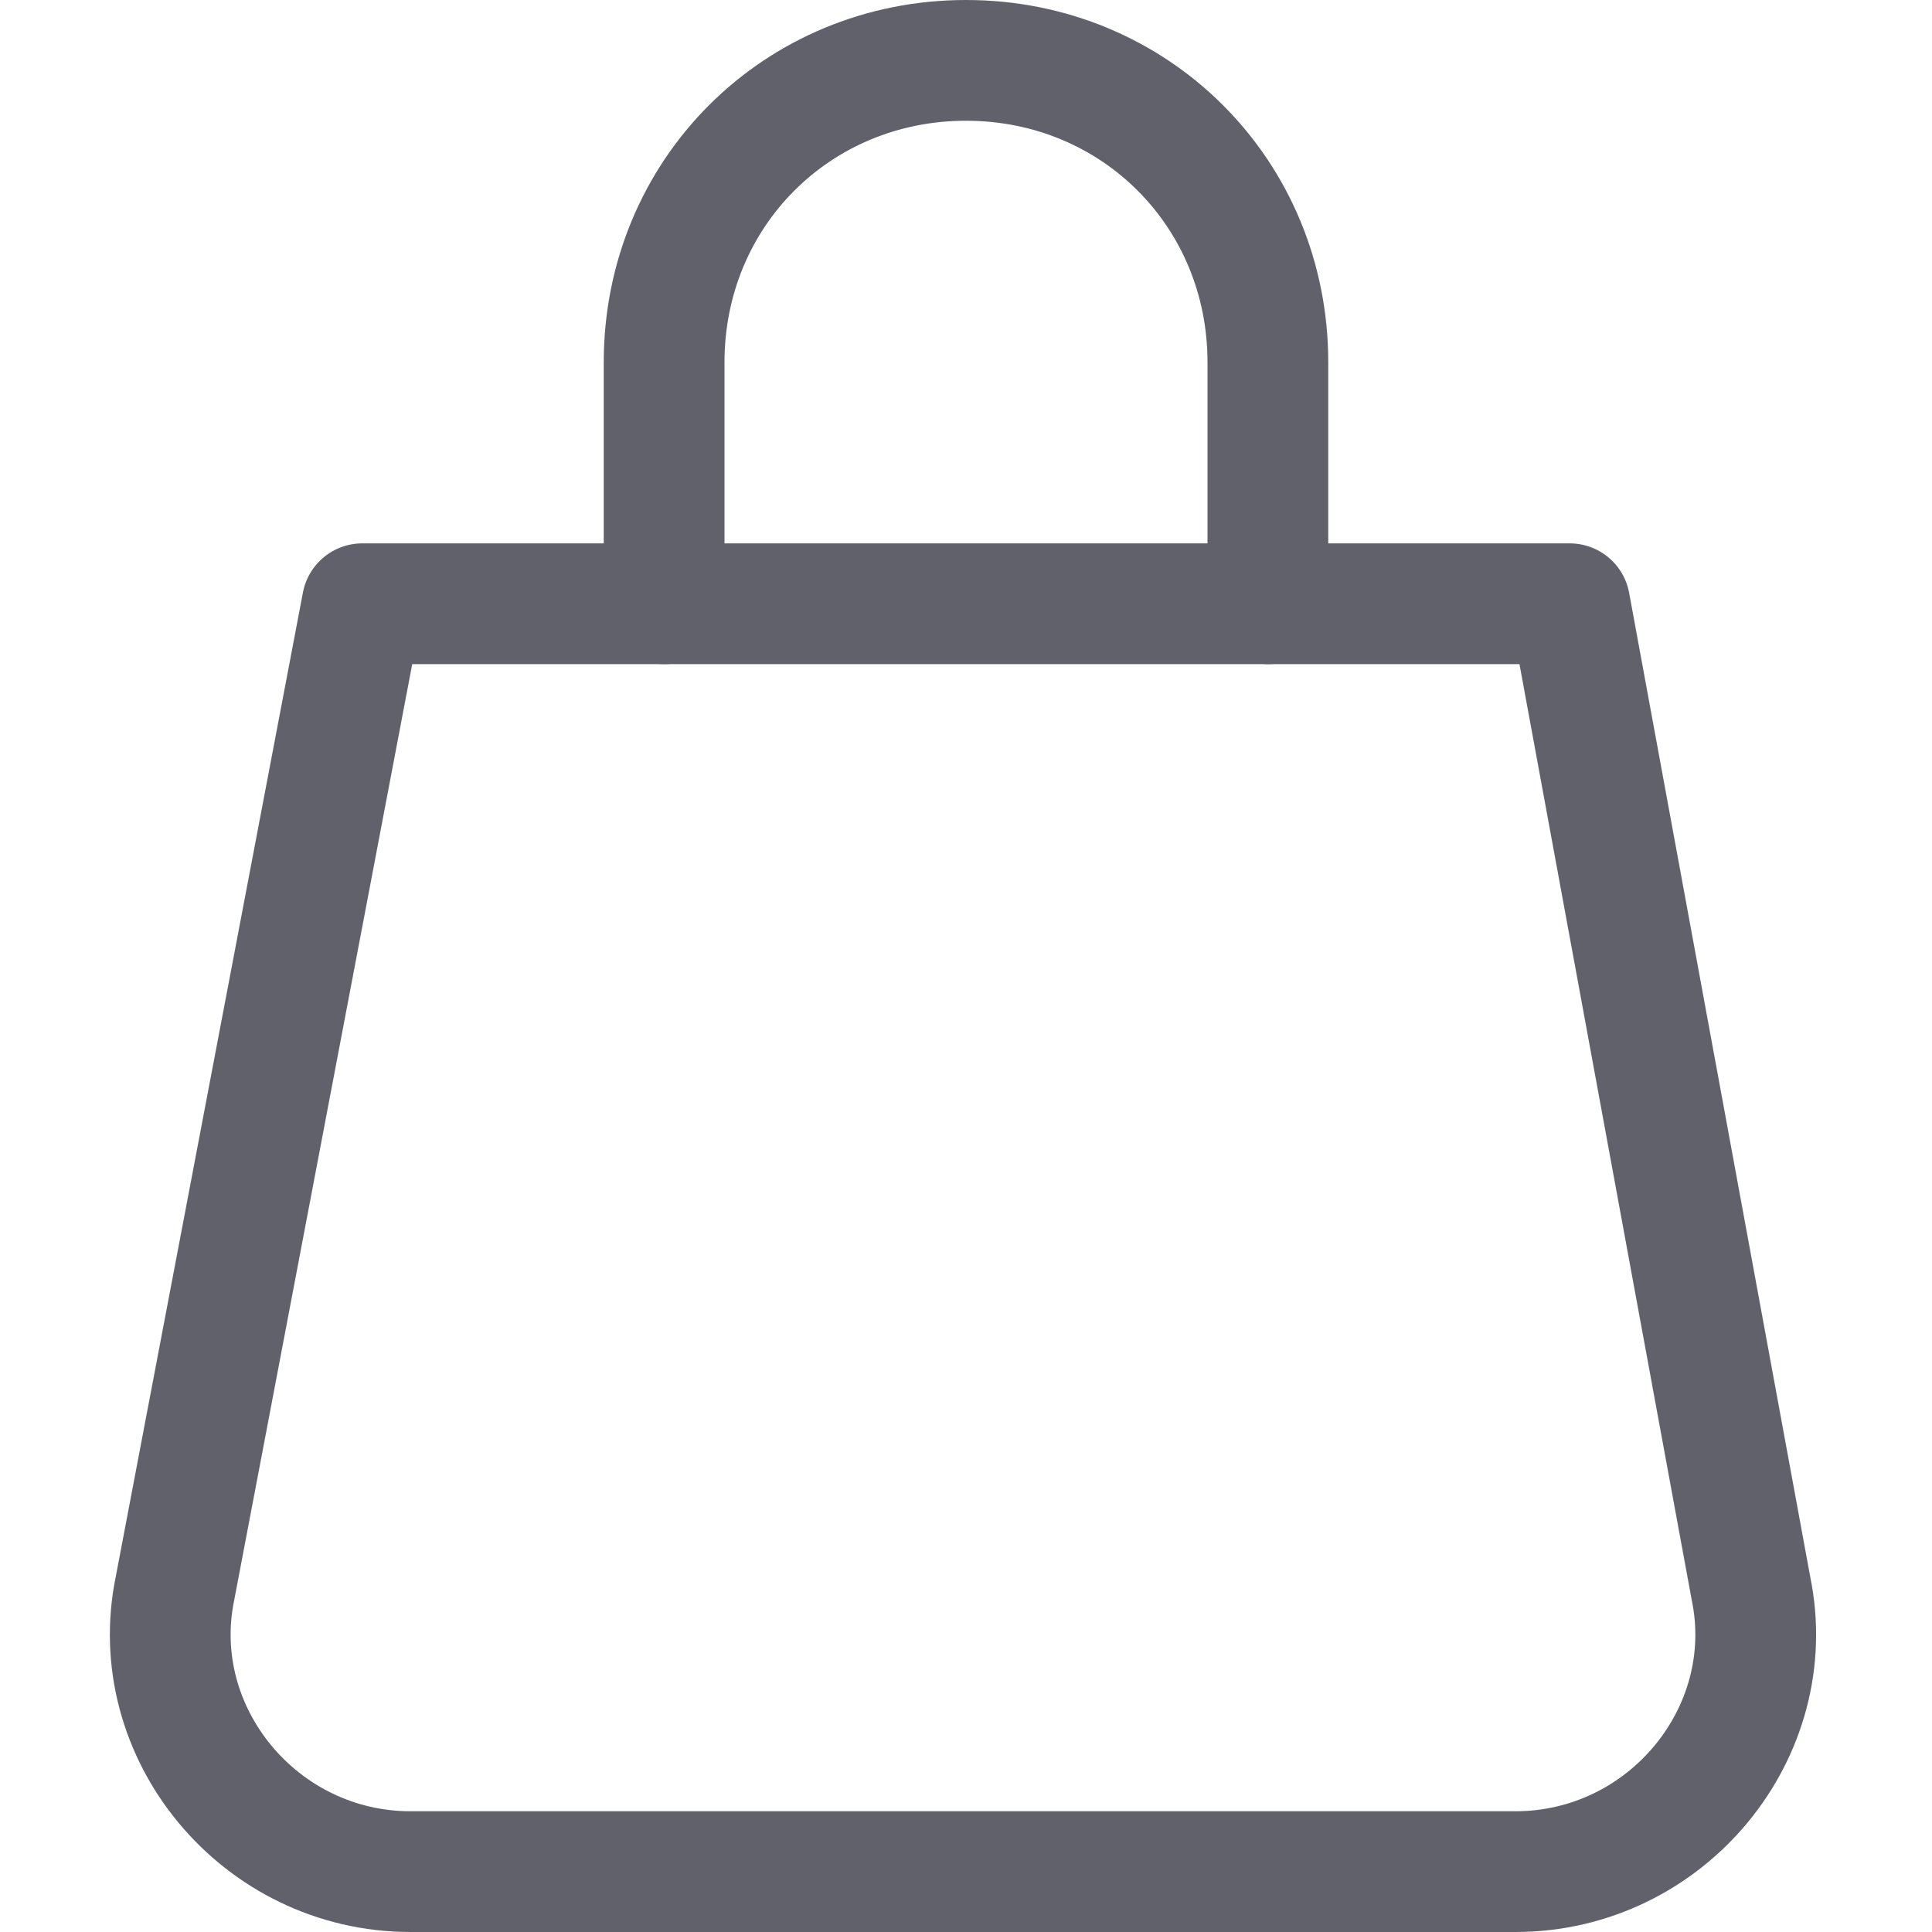 <svg xmlns="http://www.w3.org/2000/svg" height="32" width="32" viewBox="0 0 32 32"><title>bag 22 5</title><g stroke-linecap="round" fill="#61616b" stroke-linejoin="round" class="nc-icon-wrapper"><path data-color="color-2" fill="none" stroke="#61616b" stroke-width="2" d="M11,10V6 c0-2.8,2.2-5,5-5h0c2.8,0,5,2.2,5,5v4"></path> <path fill="none" stroke="#61616b" stroke-width="2" d="M26,10H6L2.9,26.3 C2.4,28.7,4.3,31,6.8,31h18.3c2.5,0,4.4-2.3,3.9-4.7L26,10z"></path></g></svg>